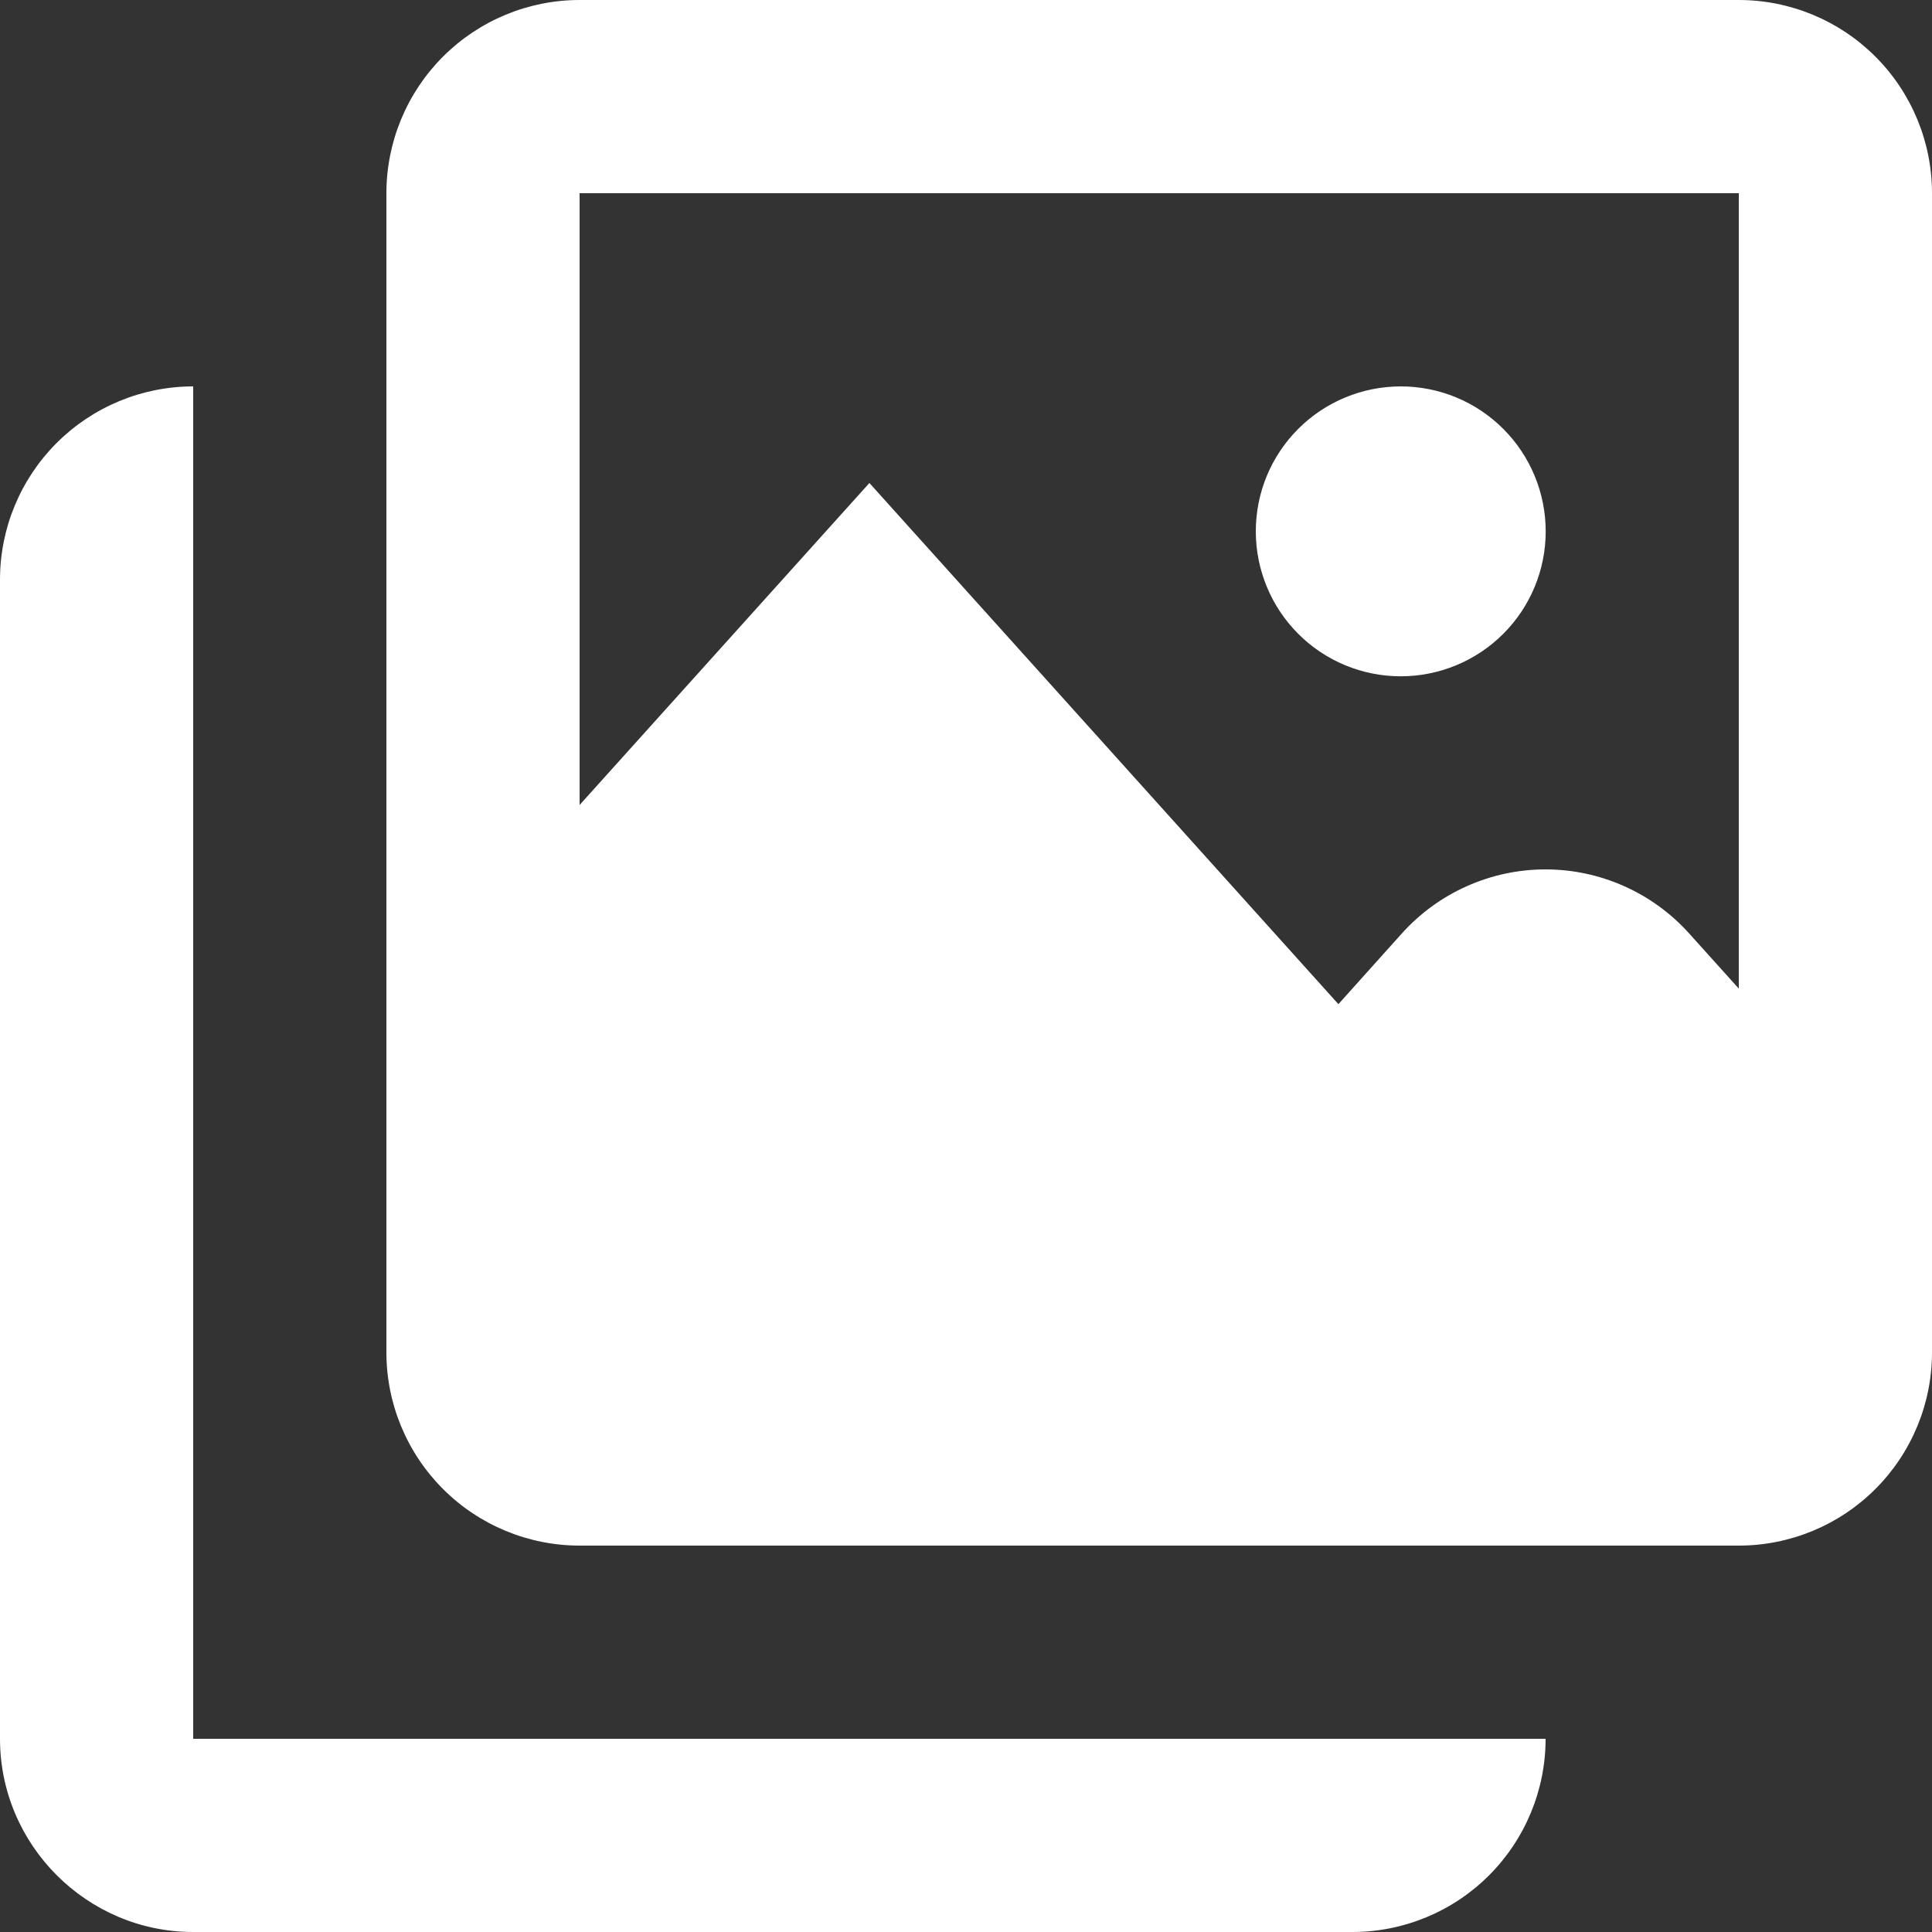 <svg width="20" height="20" viewBox="0 0 20 20" fill="none" xmlns="http://www.w3.org/2000/svg">
<rect x="0" y="0" width="20" height="20" fill="#333333" stroke="none"/>
<path d="M13 5.5C13 5.102 13.158 4.72 13.44 4.439C13.721 4.158 14.103 4 14.501 4C14.899 4 15.281 4.158 15.562 4.44C15.843 4.721 16.001 5.103 16.001 5.501C16.001 5.899 15.843 6.281 15.561 6.562C15.28 6.843 14.898 7.001 14.5 7.001C14.102 7.001 13.72 6.843 13.439 6.561C13.158 6.28 13 5.898 13 5.5ZM2 18H16C16 18.53 15.789 19.039 15.414 19.414C15.039 19.789 14.53 20 14 20H2C0.9 20 0 19.1 0 18V6C0 5.47 0.211 4.961 0.586 4.586C0.961 4.211 1.47 4 2 4V18ZM20 2V14C20 14.53 19.789 15.039 19.414 15.414C19.039 15.789 18.53 16 18 16H6C5.47 16 4.961 15.789 4.586 15.414C4.211 15.039 4 14.53 4 14V2C4 1.47 4.211 0.961 4.586 0.586C4.961 0.211 5.47 0 6 0H18C18.53 0 19.039 0.211 19.414 0.586C19.789 0.961 20 1.47 20 2ZM6 2V8.333L9 5L13.855 10.395L14.511 9.664C14.699 9.455 14.928 9.288 15.184 9.174C15.441 9.059 15.718 9 15.999 9C16.28 9 16.557 9.059 16.814 9.174C17.07 9.288 17.299 9.455 17.487 9.664L18 10.234V2H6Z" fill="white"/>
</svg>
